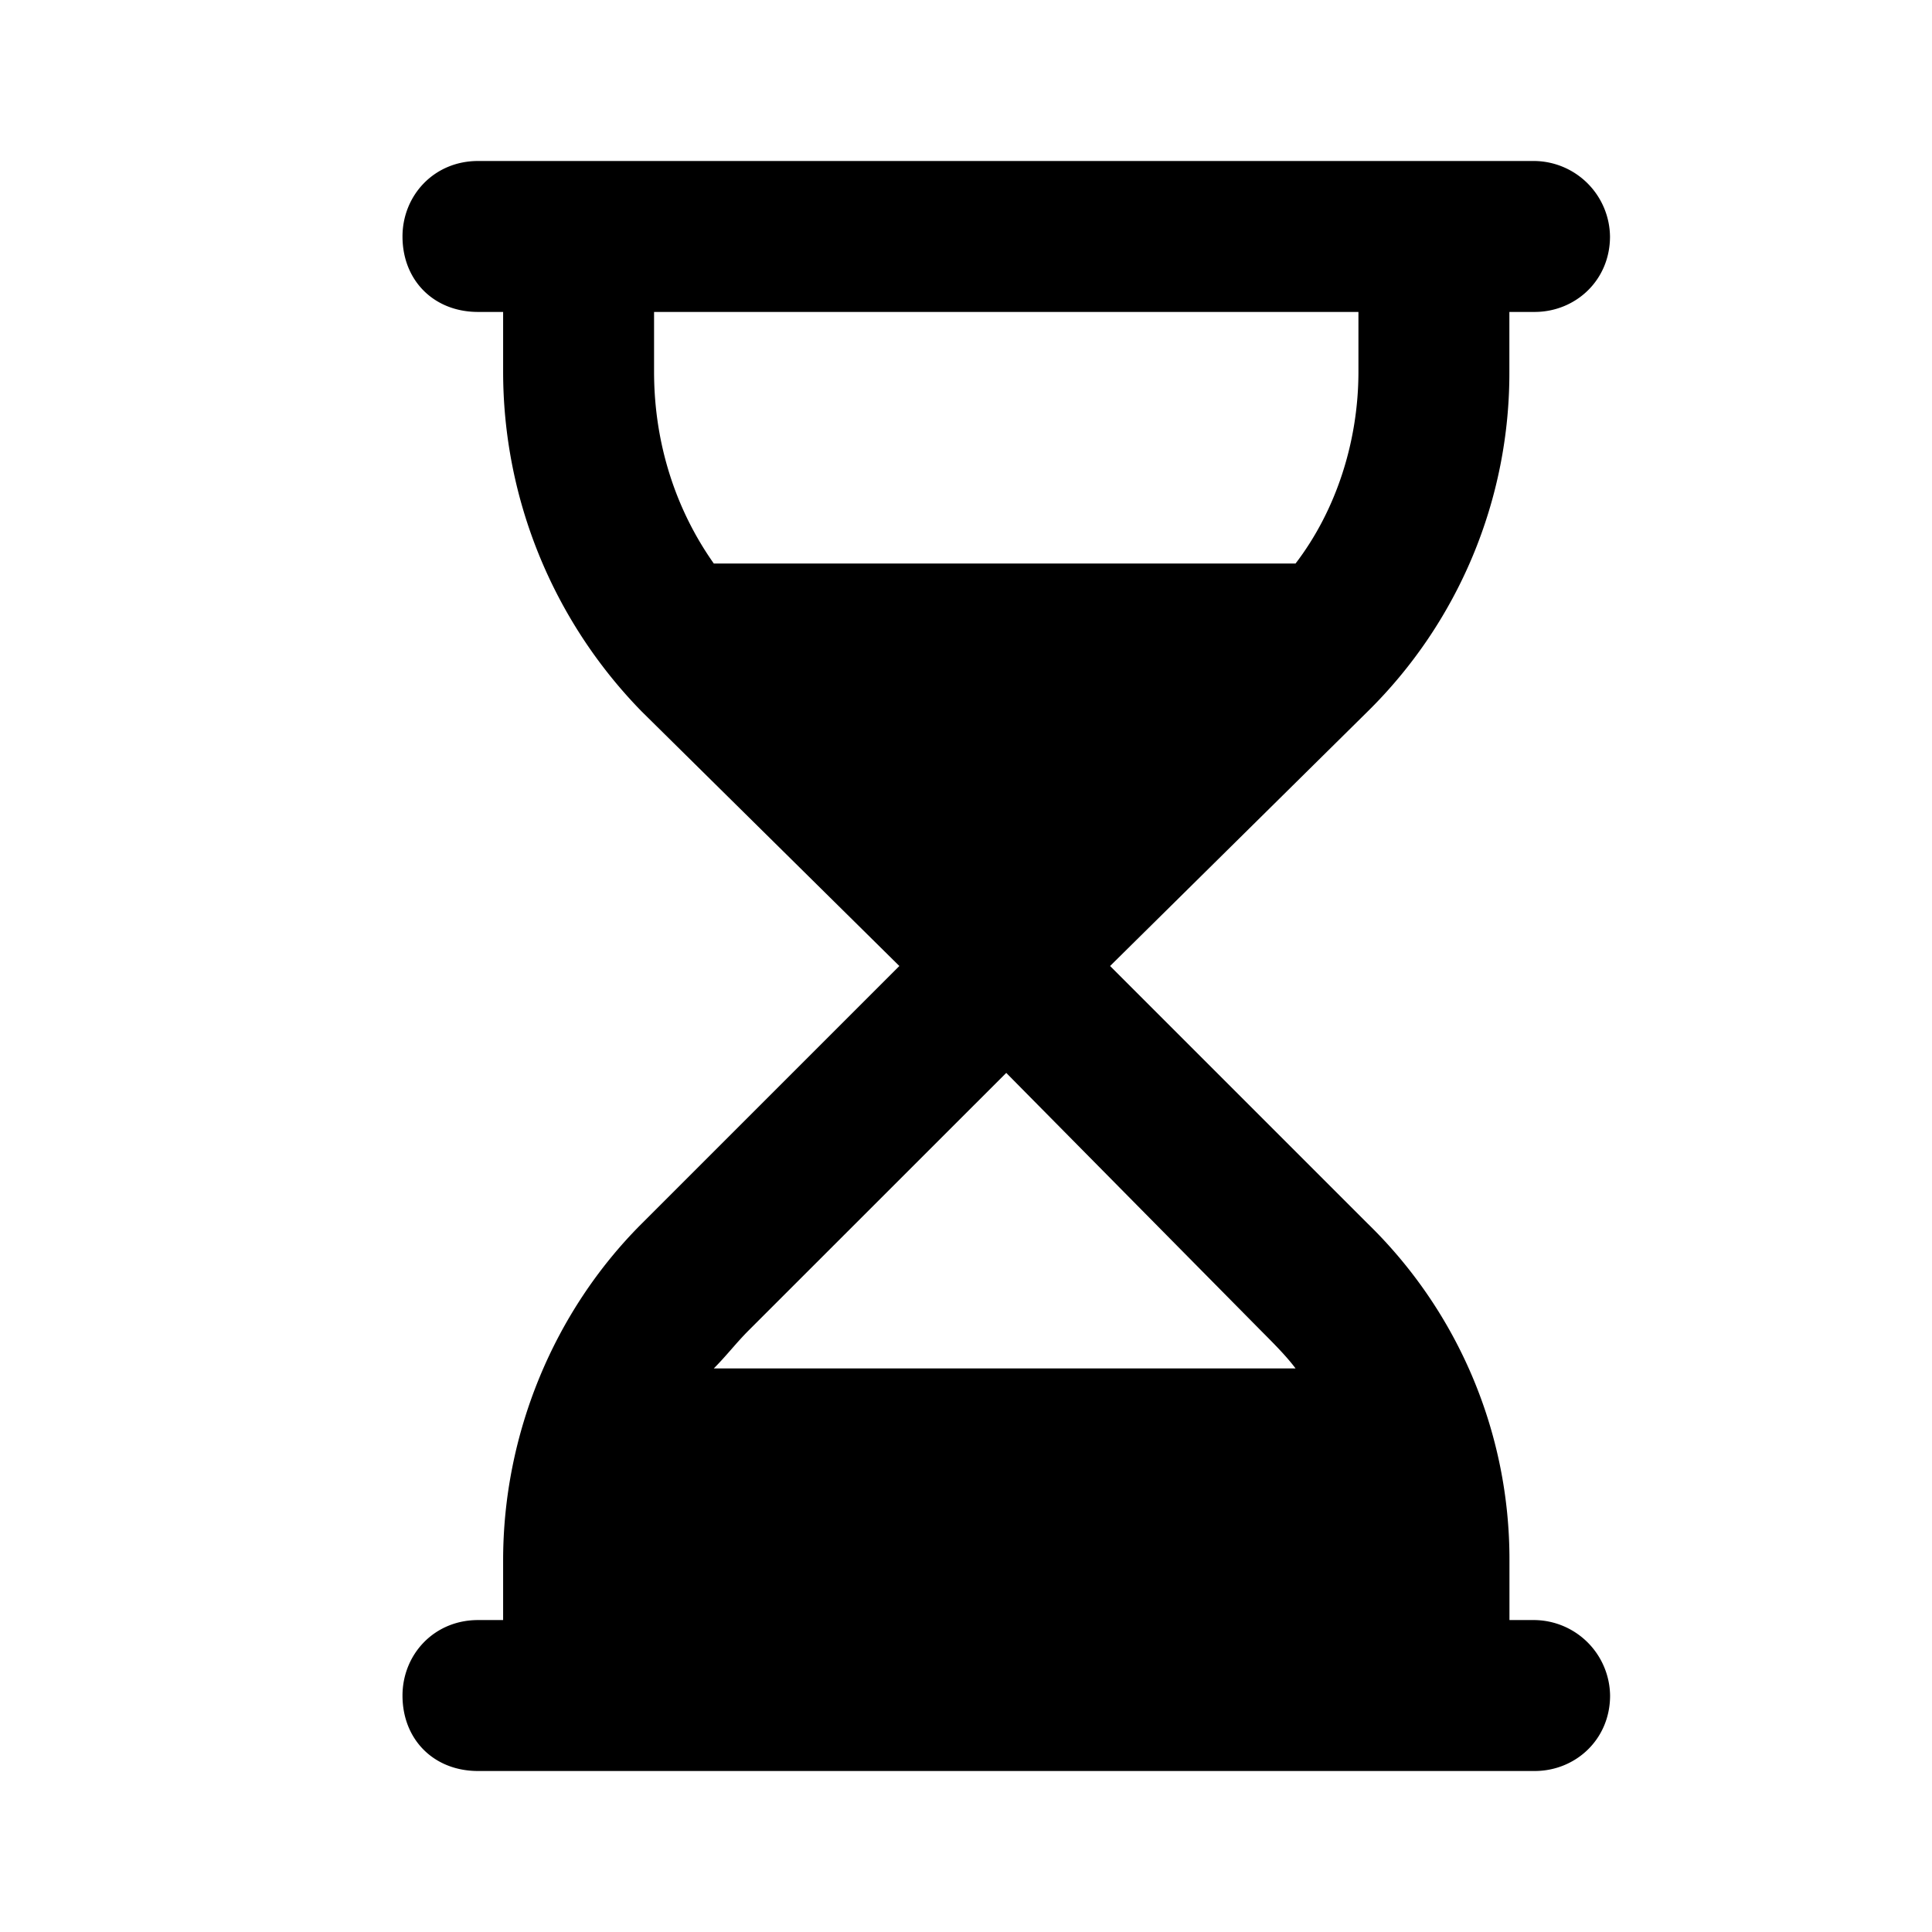 <svg xmlns="http://www.w3.org/2000/svg" width="24" height="24" fill="currentColor" class="icon-hourglass-half-outline" viewBox="0 0 24 24">
  <path d="M5 2.938C5 2.43 5.39 2 5.938 2h13.125a.95.95 0 0 1 .937.938c0 .546-.43.937-.937.937h-.313v.742a5.9 5.9 0 0 1-1.758 4.219L13.79 12l3.203 3.203a5.82 5.82 0 0 1 1.758 4.18v.742h.313a.95.95 0 0 1 .937.938c0 .546-.43.937-.937.937H5.938C5.39 22 5 21.61 5 21.063c0-.508.39-.938.938-.938h.312v-.742c0-1.563.625-3.086 1.719-4.18L11.172 12 7.969 8.836A6.04 6.04 0 0 1 6.25 4.617v-.742h-.312c-.547 0-.938-.39-.938-.937M9.297 16.53c-.156.157-.274.313-.43.469h7.227c-.117-.156-.274-.312-.43-.469L12.5 13.328zM16.094 7c.508-.664.781-1.523.781-2.383v-.742h-8.75v.742c0 .899.273 1.719.742 2.383z"/>
</svg>